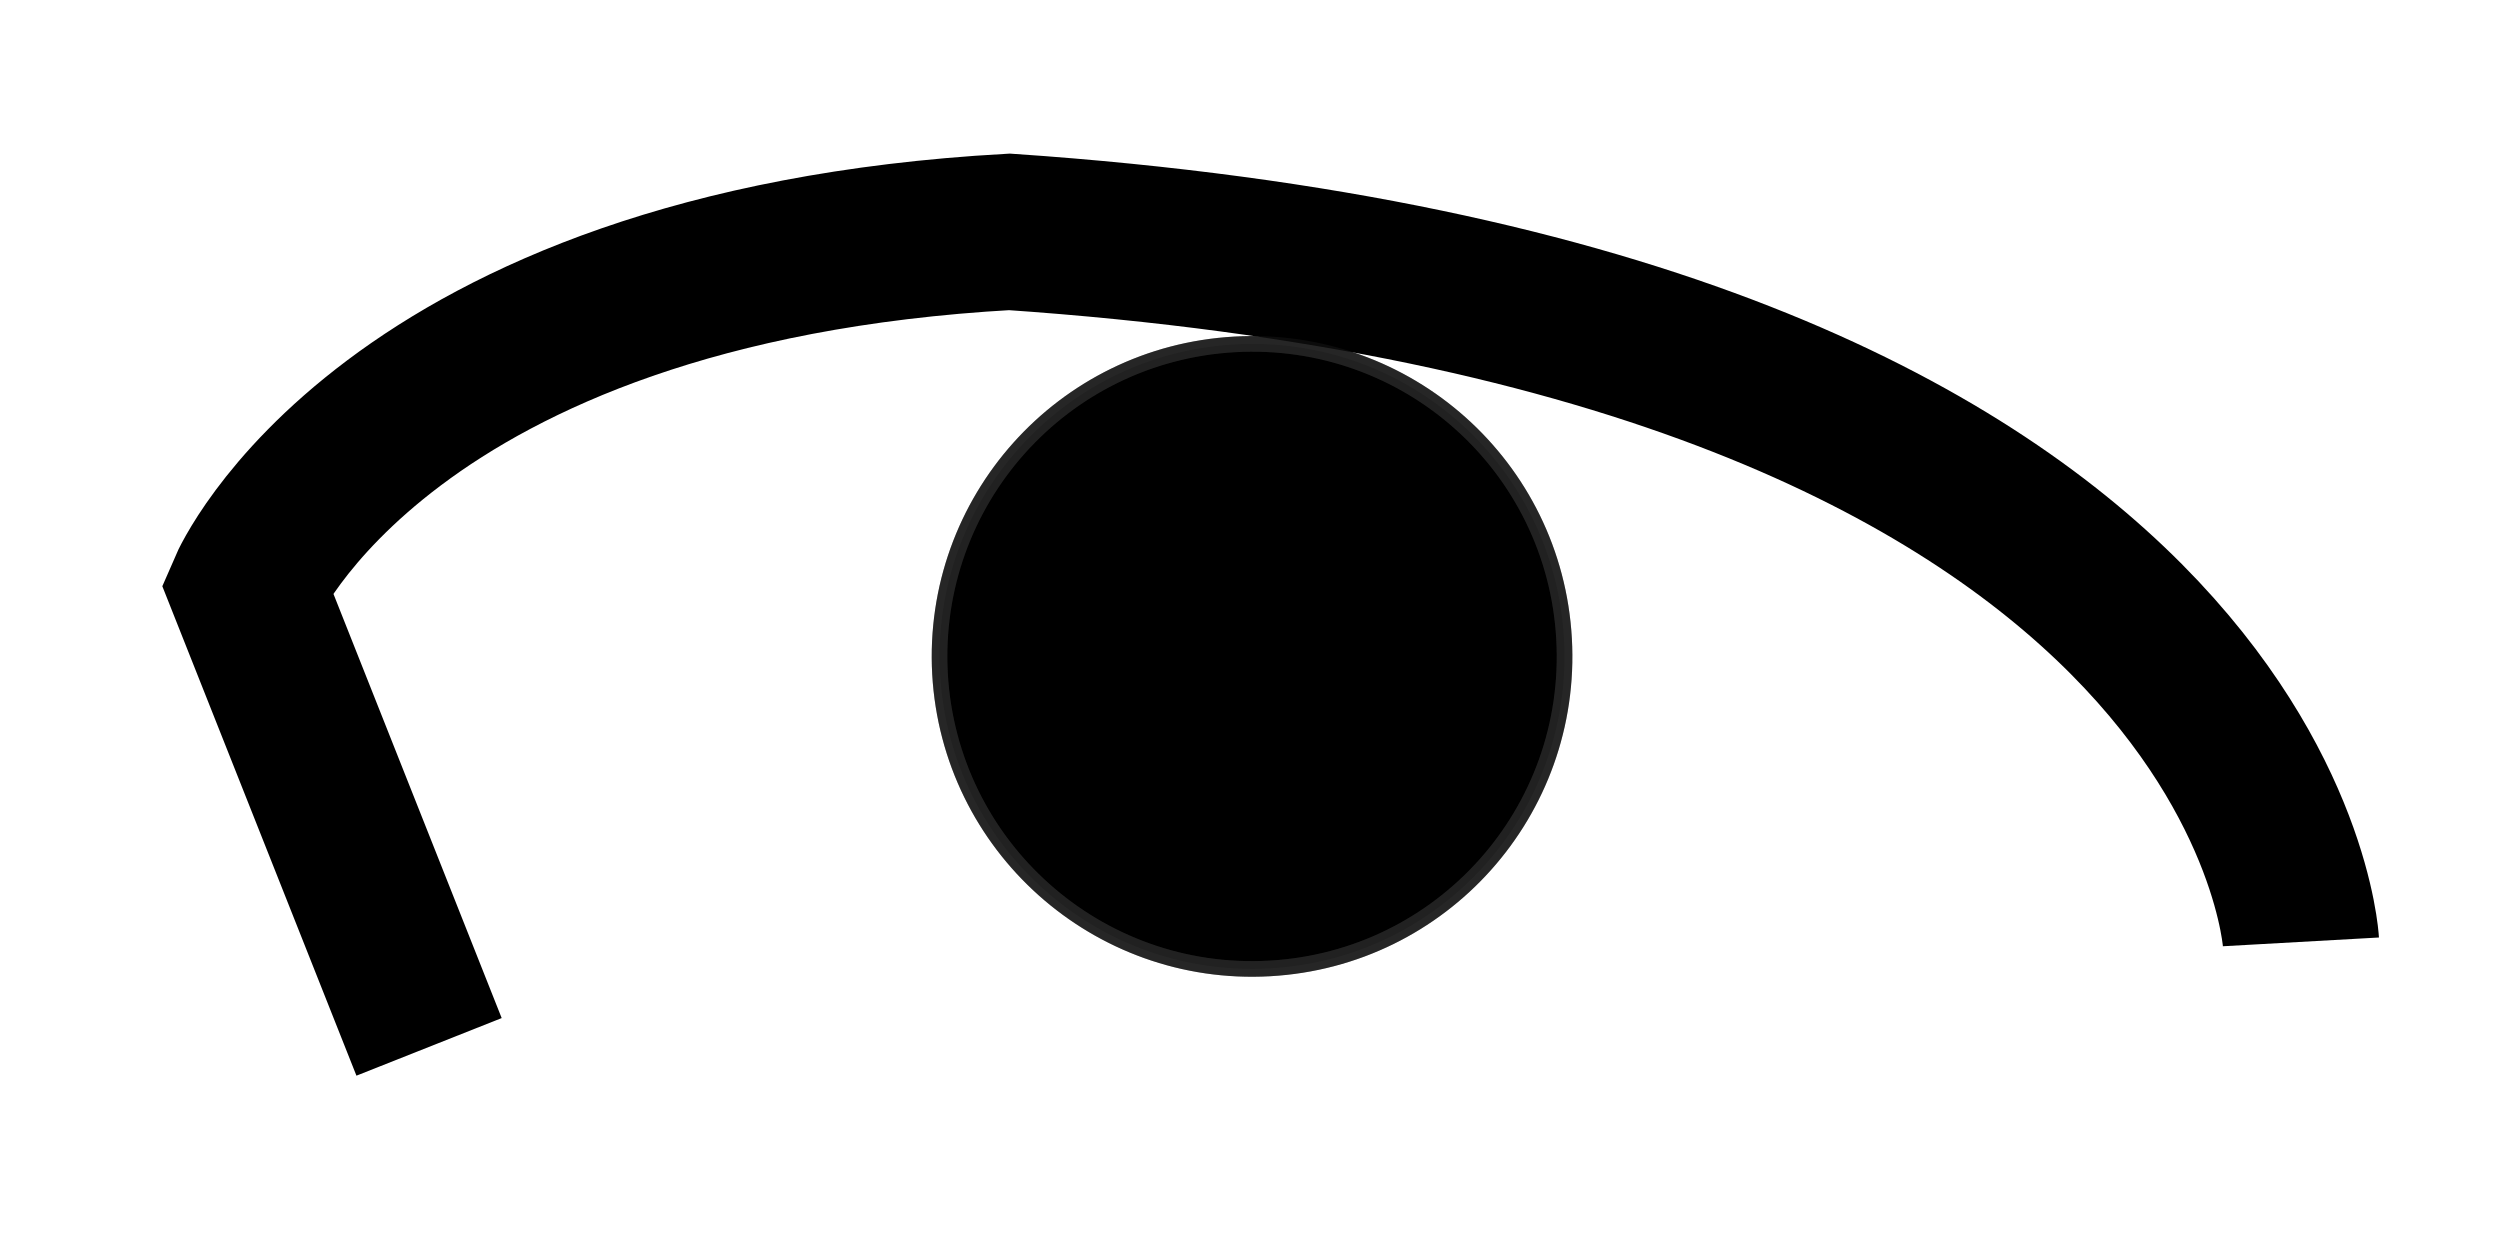 <svg xmlns="http://www.w3.org/2000/svg" viewBox="0 0 80 40" width="80" height="40">
	<defs>
		<pattern id="star" x="10" y="10" width="1" height="1" patternUnits="userSpaceOnUse">
		  <polygon points="0,0 2,5 0,10 5,8 10,10 8,5 10,0 5,2" />
		</pattern>
	</defs>
	<style>
		tspan { white-space:pre }
		.shp0 { fill: #ffffff }
		.shp2 { fill: none;stroke: #000000;stroke-width: 5 }
		.black{fill:#000000;}
		.eyeColor { fill:$[eyeColor];stroke:#272727;stroke-width:0.5}
	</style>
	<g id="eye6">
		<path id="Shape 9" class="shp0" d="M73.63 30.14C73.63 30.14 62.25 5.74 32.3 7.42C12.33 8.54 7.9 18.8 7.9 18.8L13.73 33.5C43.96 36.81 73.63 30.14 73.63 30.14Z" />
		<path id="Shape 9" class="eyeColor" d="M40.63 30.99C46.15 30.68 50.36 25.97 50.05 20.44C49.74 14.92 45.03 10.71 39.51 11.02C33.99 11.33 29.78 16.04 30.08 21.56C30.39 27.08 35.11 31.3 40.63 30.99Z" />
		<path id="Shape 9" class="black" d="M40.315 26.495C43.075 26.34 45.18 23.985 45.025 21.22 44.87 18.46 42.515 16.355 39.755 16.51 36.995 16.665 34.89 19.02 35.04 21.78 35.195 24.54 37.555 26.65 40.315 26.495Z" />
				
		<path id="Outline" class="shp2" d="M73.63 30.14C73.63 30.14 72.51 10.17 32.3 7.42C12.33 8.54 7.9 18.8 7.9 18.8L13.73 33.5" />
		<path fill="url(#star)" opacity="0.3" stroke="#272727" stroke-width="0.5" d="M40.63 30.99C46.15 30.68 50.36 25.97 50.05 20.44C49.74 14.92 45.03 10.71 39.51 11.02C33.99 11.33 29.78 16.04 30.08 21.56C30.39 27.08 35.11 31.3 40.63 30.99Z" />
		
	</g>
</svg>